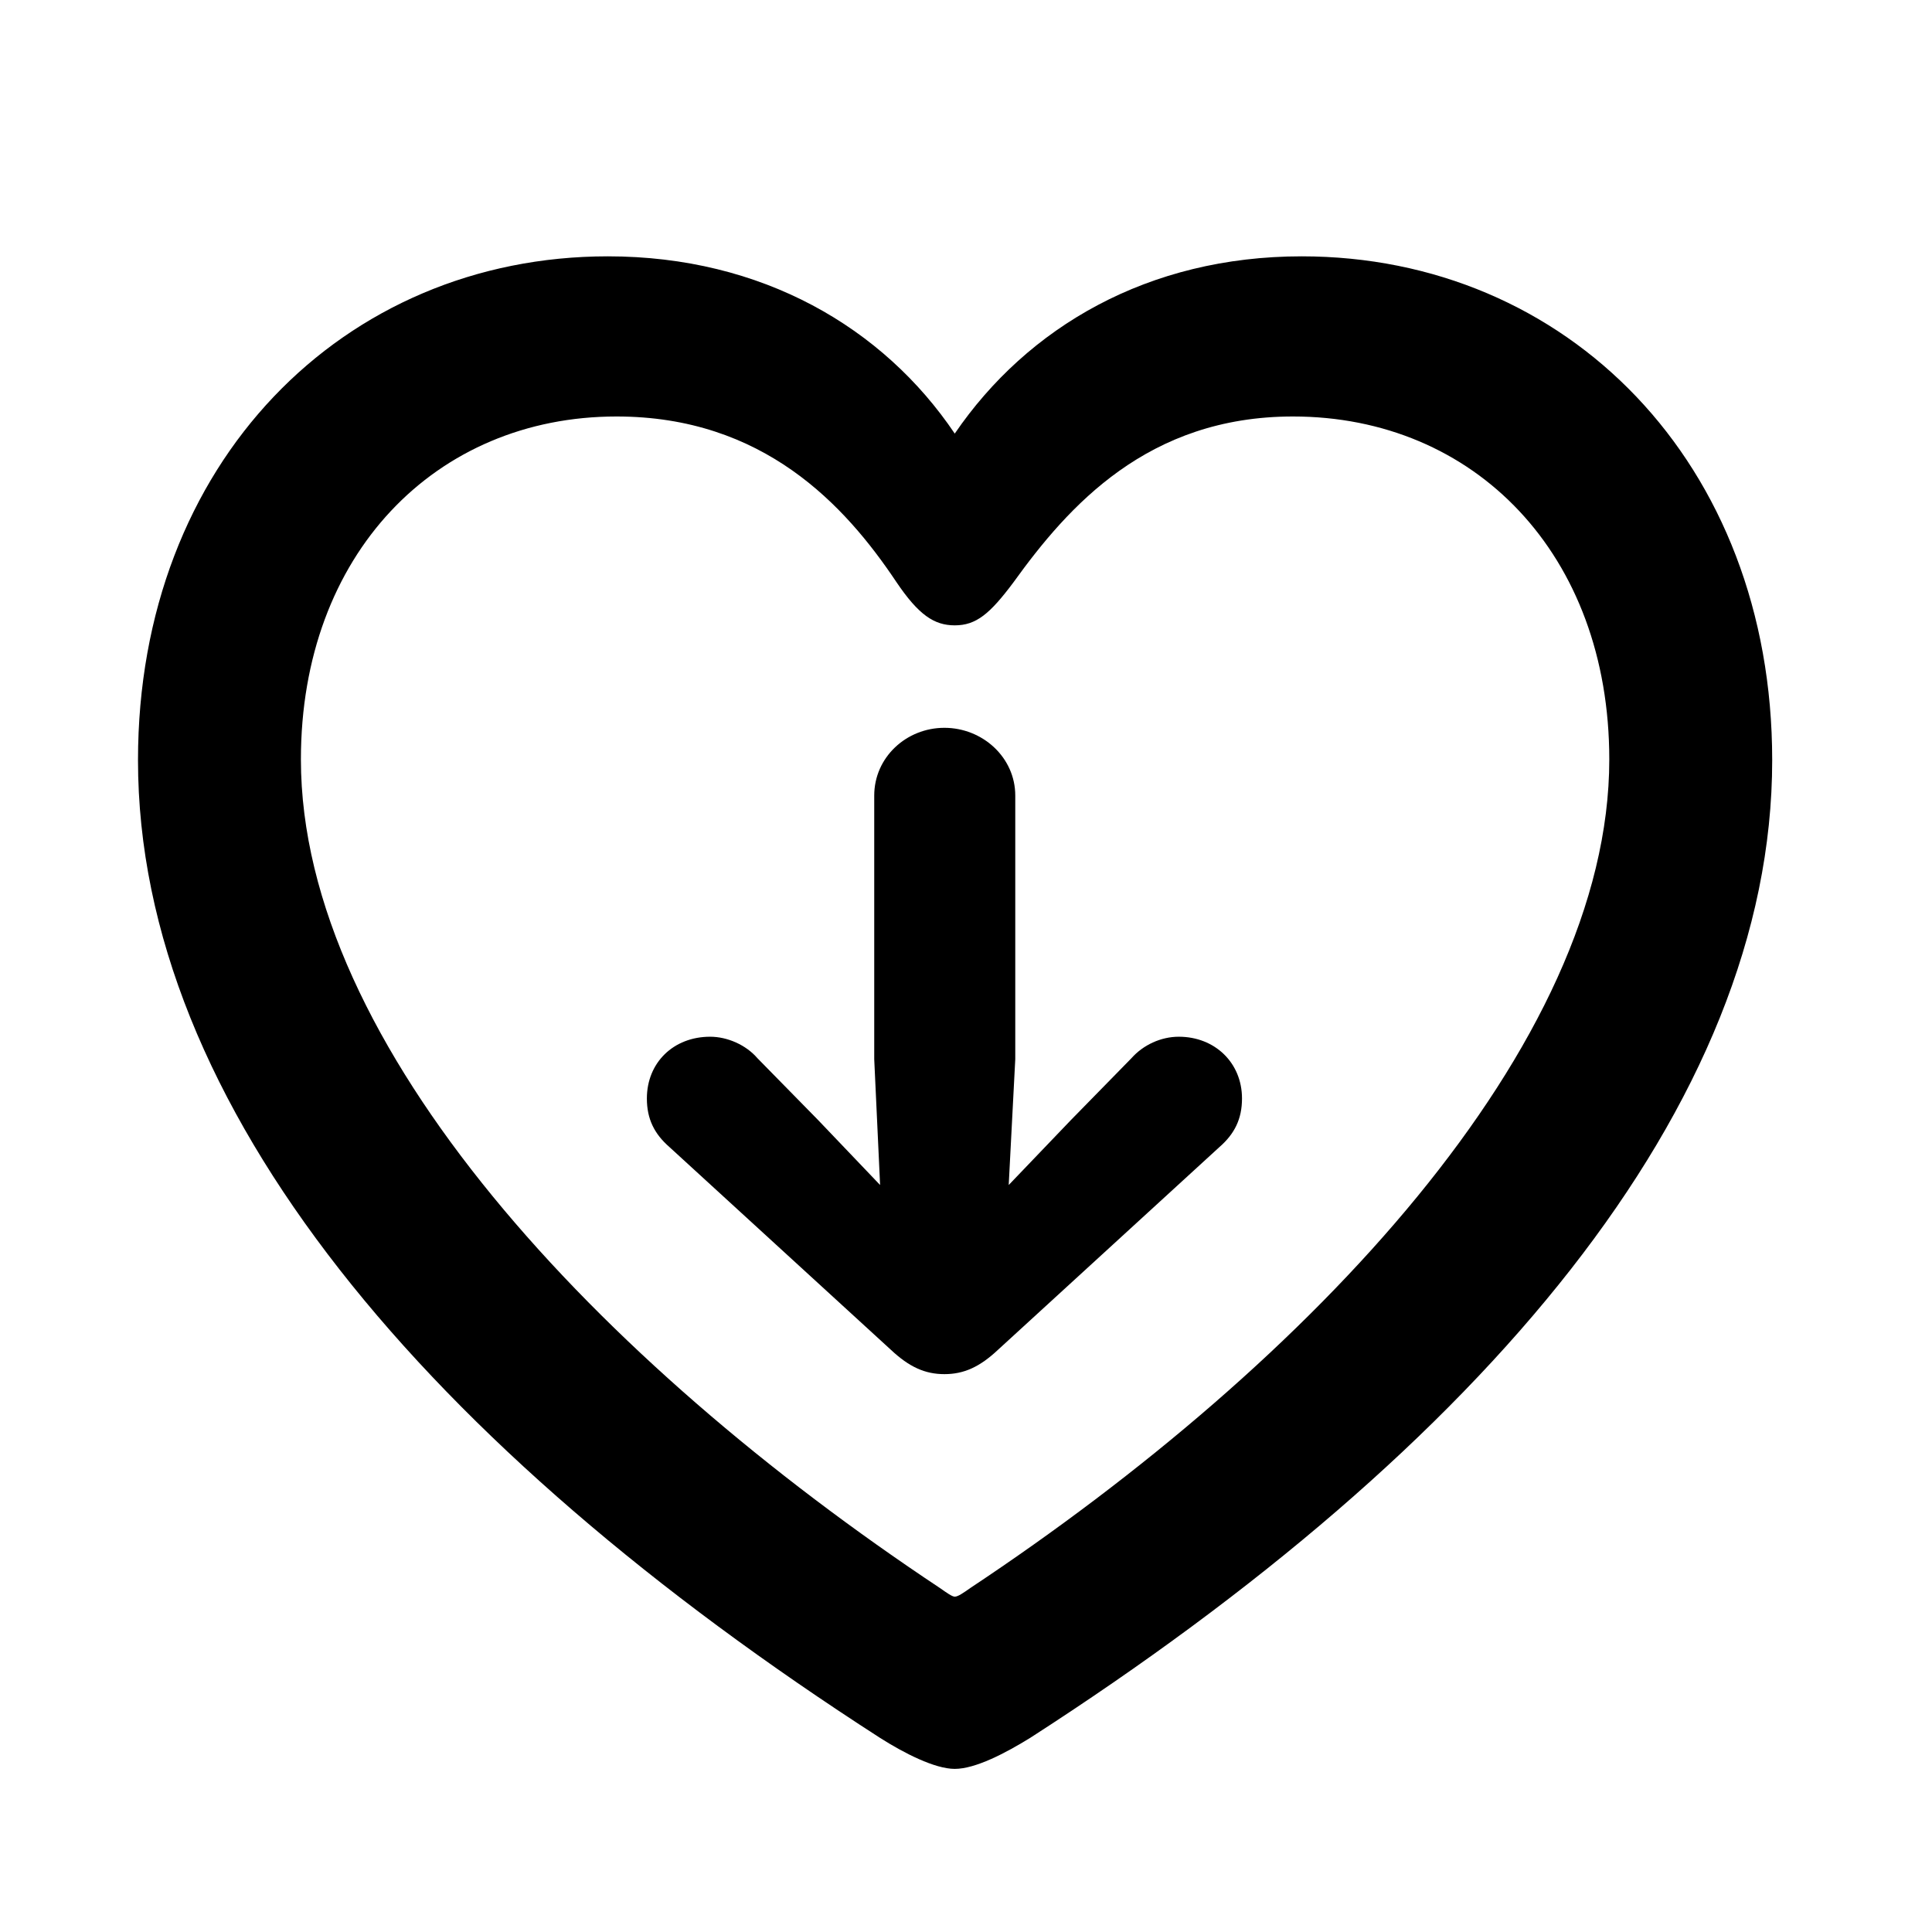 <svg width="28" height="28" viewBox="0 0 28 28" fill="none" xmlns="http://www.w3.org/2000/svg">
<path d="M2 11.017C2 16.023 6.2 20.967 12.753 25.186C13.102 25.408 13.548 25.636 13.837 25.636C14.136 25.636 14.572 25.408 14.931 25.186C21.483 20.967 25.684 16.023 25.684 11.017C25.684 6.706 22.707 3.715 18.865 3.715C16.64 3.715 14.891 4.74 13.837 6.284C12.803 4.749 11.046 3.715 8.809 3.715C4.976 3.715 2 6.706 2 11.017ZM4.361 11.006C4.361 8.032 6.314 6.036 8.935 6.036C11.062 6.036 12.246 7.319 12.993 8.438C13.313 8.911 13.538 9.063 13.837 9.063C14.146 9.063 14.345 8.899 14.689 8.438C15.483 7.336 16.632 6.036 18.739 6.036C21.37 6.036 23.323 8.032 23.323 11.006C23.323 15.155 19.002 19.736 14.062 23.015C13.958 23.088 13.884 23.14 13.837 23.14C13.8 23.14 13.726 23.088 13.622 23.015C8.684 19.736 4.361 15.155 4.361 11.006Z" fill="black"/>
<path d="M14.714 11.53C14.714 10.976 14.239 10.548 13.687 10.548C13.135 10.548 12.67 10.976 12.67 11.53V15.351L12.755 17.174L11.856 16.232L10.977 15.336C10.812 15.144 10.542 15.025 10.292 15.025C9.759 15.025 9.375 15.402 9.375 15.92C9.375 16.217 9.483 16.433 9.702 16.624L12.911 19.562C13.178 19.813 13.408 19.915 13.687 19.915C13.967 19.915 14.197 19.813 14.464 19.562L17.673 16.624C17.892 16.433 18 16.217 18 15.92C18 15.402 17.606 15.025 17.084 15.025C16.825 15.025 16.568 15.144 16.398 15.336L15.521 16.232L14.619 17.174L14.714 15.351V11.53Z" fill="black"/>
</svg>
